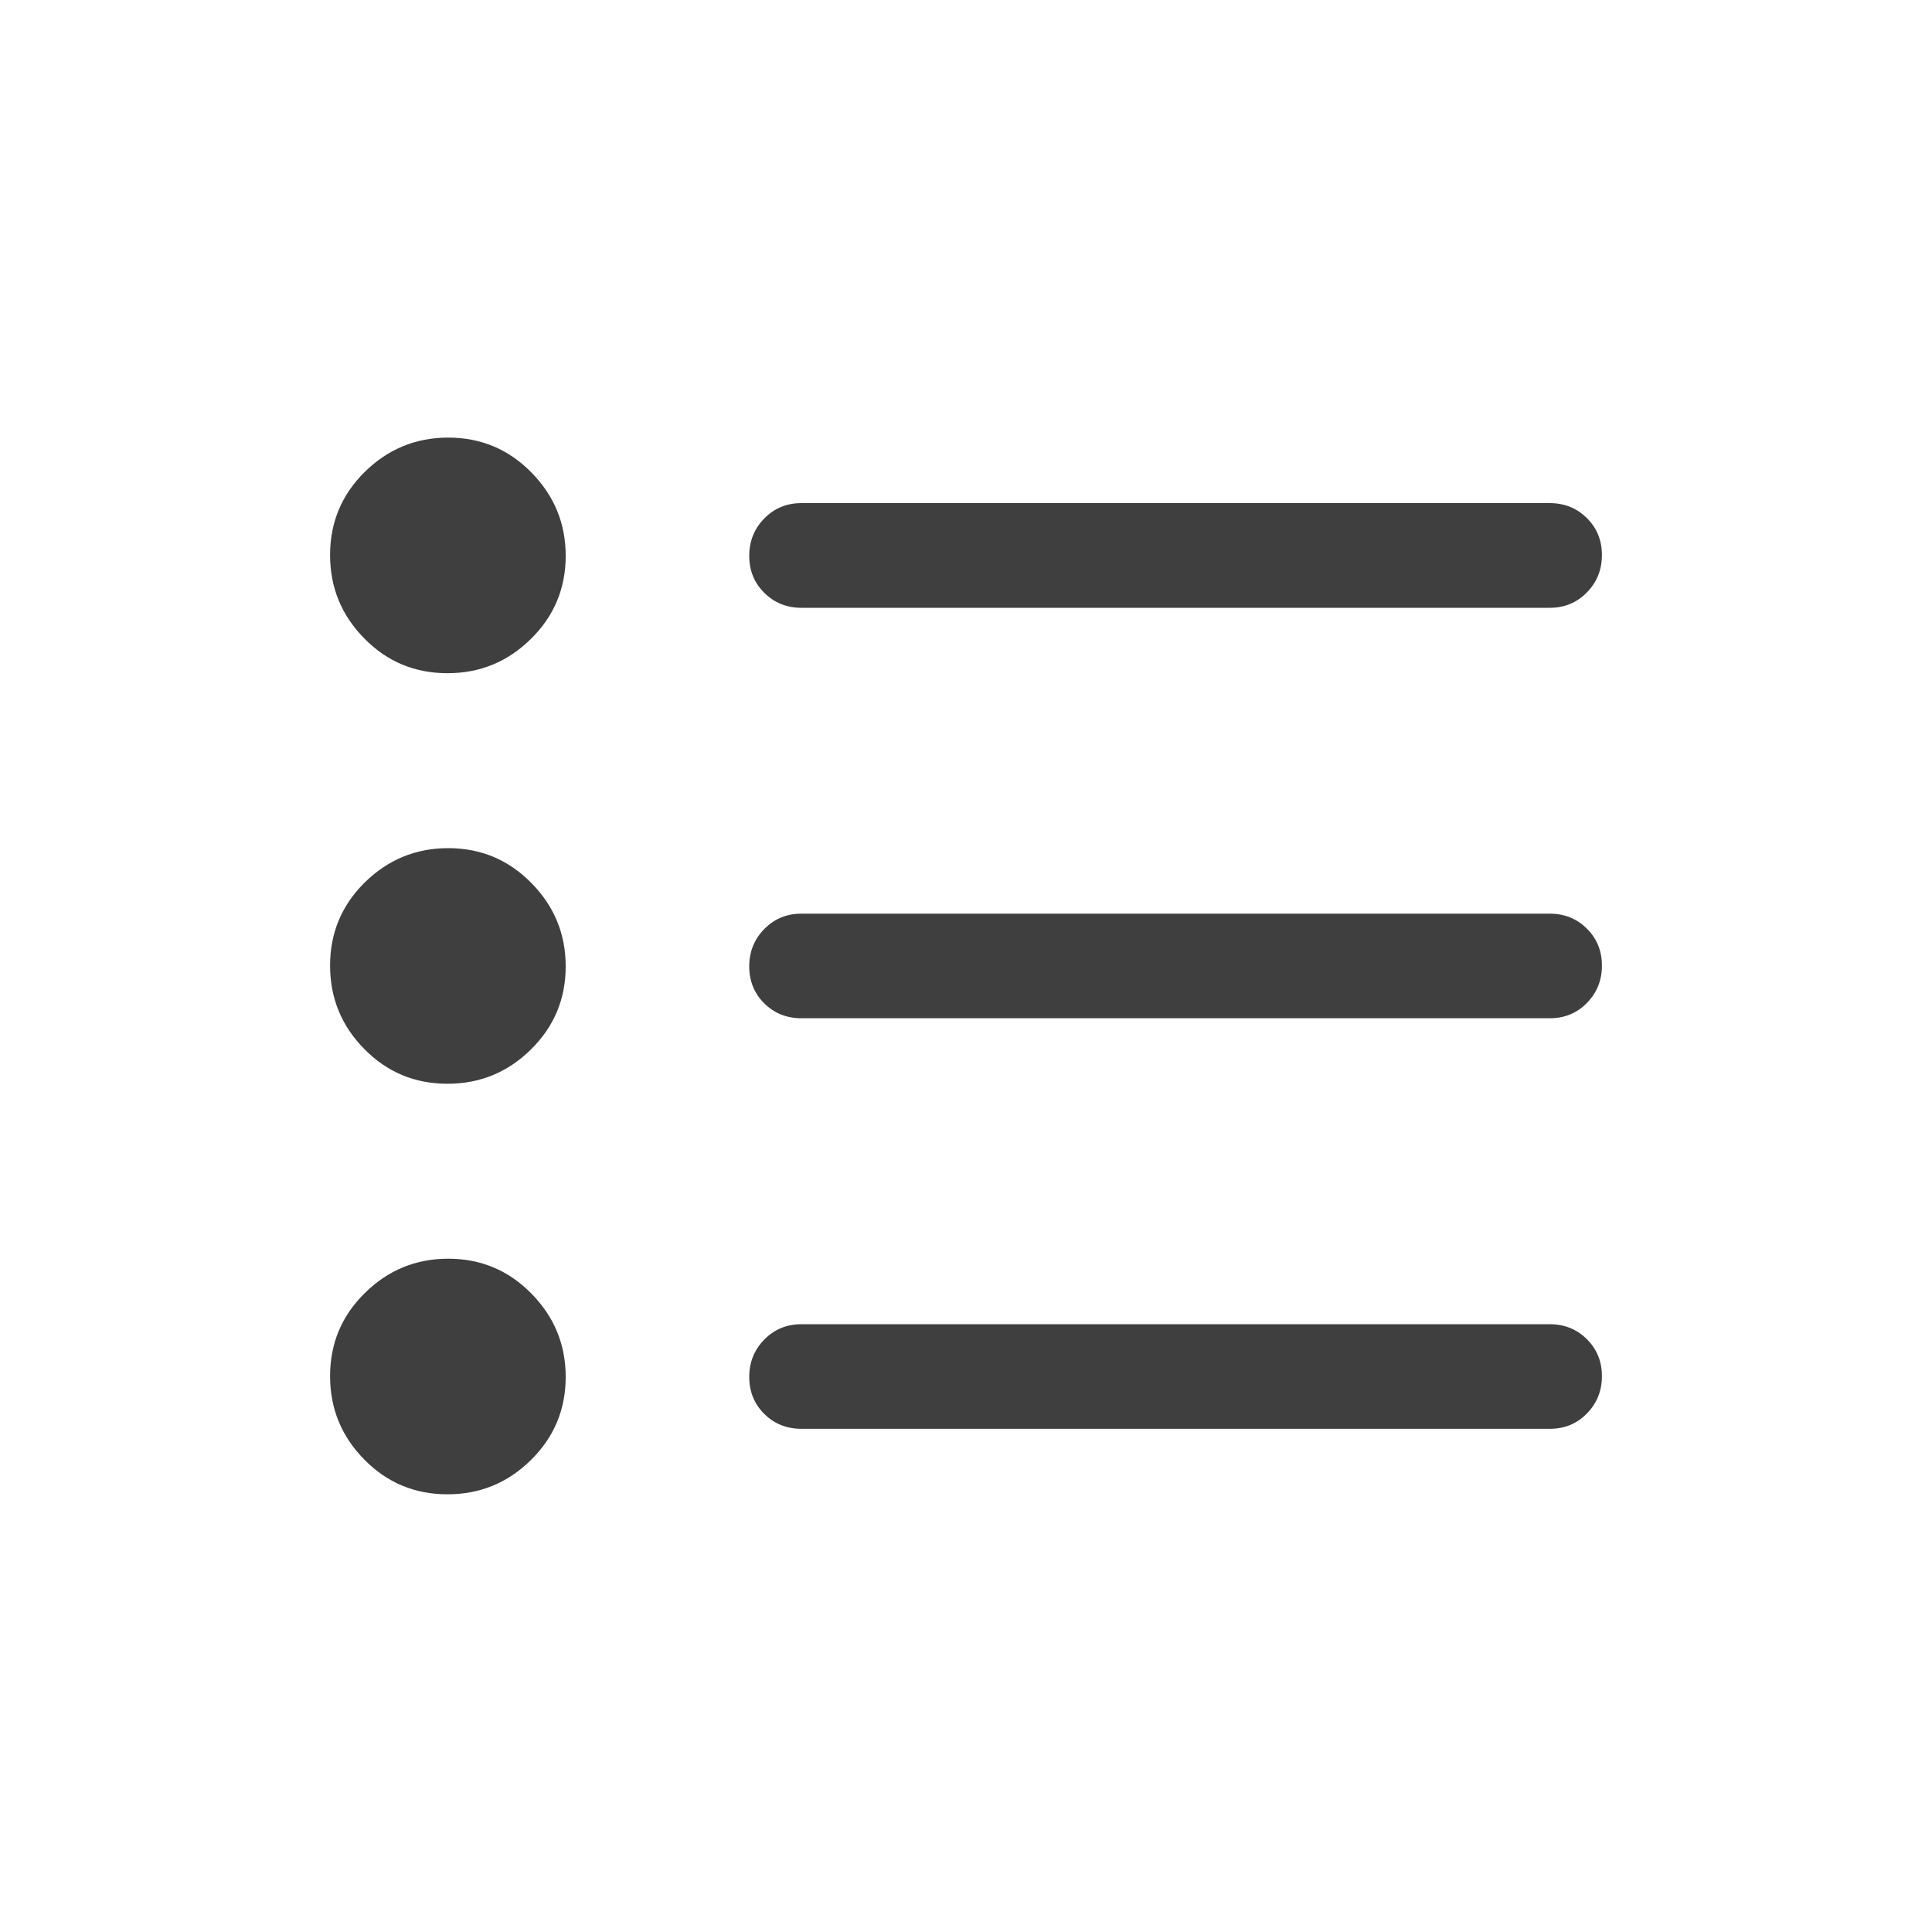 <svg width="20" height="20" viewBox="0 0 20 20" fill="none" xmlns="http://www.w3.org/2000/svg">
<mask id="mask0_40_1284" style="mask-type:alpha" maskUnits="userSpaceOnUse" x="0" y="0" width="20" height="20">
<rect width="20" height="20" fill="#D9D9D9"/>
</mask>
<g mask="url(#mask0_40_1284)">
<path d="M8.298 14.791C8.144 14.791 8.016 14.74 7.912 14.637C7.808 14.534 7.756 14.406 7.756 14.254C7.756 14.102 7.808 13.973 7.912 13.867C8.016 13.761 8.144 13.708 8.298 13.708H16.041C16.195 13.708 16.324 13.76 16.427 13.863C16.531 13.966 16.583 14.094 16.583 14.246C16.583 14.398 16.531 14.527 16.427 14.633C16.324 14.739 16.195 14.791 16.041 14.791H8.298ZM8.298 10.541C8.144 10.541 8.016 10.49 7.912 10.387C7.808 10.284 7.756 10.156 7.756 10.004C7.756 9.852 7.808 9.723 7.912 9.617C8.016 9.511 8.144 9.458 8.298 9.458H16.041C16.195 9.458 16.324 9.51 16.427 9.613C16.531 9.716 16.583 9.843 16.583 9.996C16.583 10.148 16.531 10.277 16.427 10.383C16.324 10.489 16.195 10.541 16.041 10.541H8.298ZM8.298 6.292C8.144 6.292 8.016 6.24 7.912 6.137C7.808 6.034 7.756 5.906 7.756 5.754C7.756 5.602 7.808 5.473 7.912 5.367C8.016 5.261 8.144 5.208 8.298 5.208H16.041C16.195 5.208 16.324 5.26 16.427 5.363C16.531 5.466 16.583 5.593 16.583 5.746C16.583 5.898 16.531 6.027 16.427 6.133C16.324 6.239 16.195 6.292 16.041 6.292H8.298ZM4.632 15.469C4.295 15.469 4.008 15.35 3.772 15.11C3.535 14.87 3.417 14.582 3.417 14.245C3.417 13.909 3.536 13.622 3.776 13.386C4.016 13.149 4.304 13.03 4.64 13.03C4.977 13.03 5.264 13.15 5.5 13.39C5.737 13.63 5.856 13.918 5.856 14.254C5.856 14.591 5.736 14.878 5.496 15.114C5.256 15.351 4.968 15.469 4.632 15.469ZM4.632 11.219C4.295 11.219 4.008 11.1 3.772 10.86C3.535 10.62 3.417 10.332 3.417 9.995C3.417 9.659 3.536 9.372 3.776 9.135C4.016 8.899 4.304 8.78 4.64 8.78C4.977 8.78 5.264 8.9 5.5 9.14C5.737 9.38 5.856 9.668 5.856 10.004C5.856 10.341 5.736 10.628 5.496 10.864C5.256 11.101 4.968 11.219 4.632 11.219ZM4.632 6.969C4.295 6.969 4.008 6.85 3.772 6.61C3.535 6.37 3.417 6.082 3.417 5.745C3.417 5.409 3.536 5.122 3.776 4.885C4.016 4.649 4.304 4.53 4.64 4.53C4.977 4.53 5.264 4.65 5.5 4.89C5.737 5.13 5.856 5.418 5.856 5.754C5.856 6.091 5.736 6.378 5.496 6.614C5.256 6.851 4.968 6.969 4.632 6.969Z" fill="#3F3F3F"/>
</g>
</svg>
